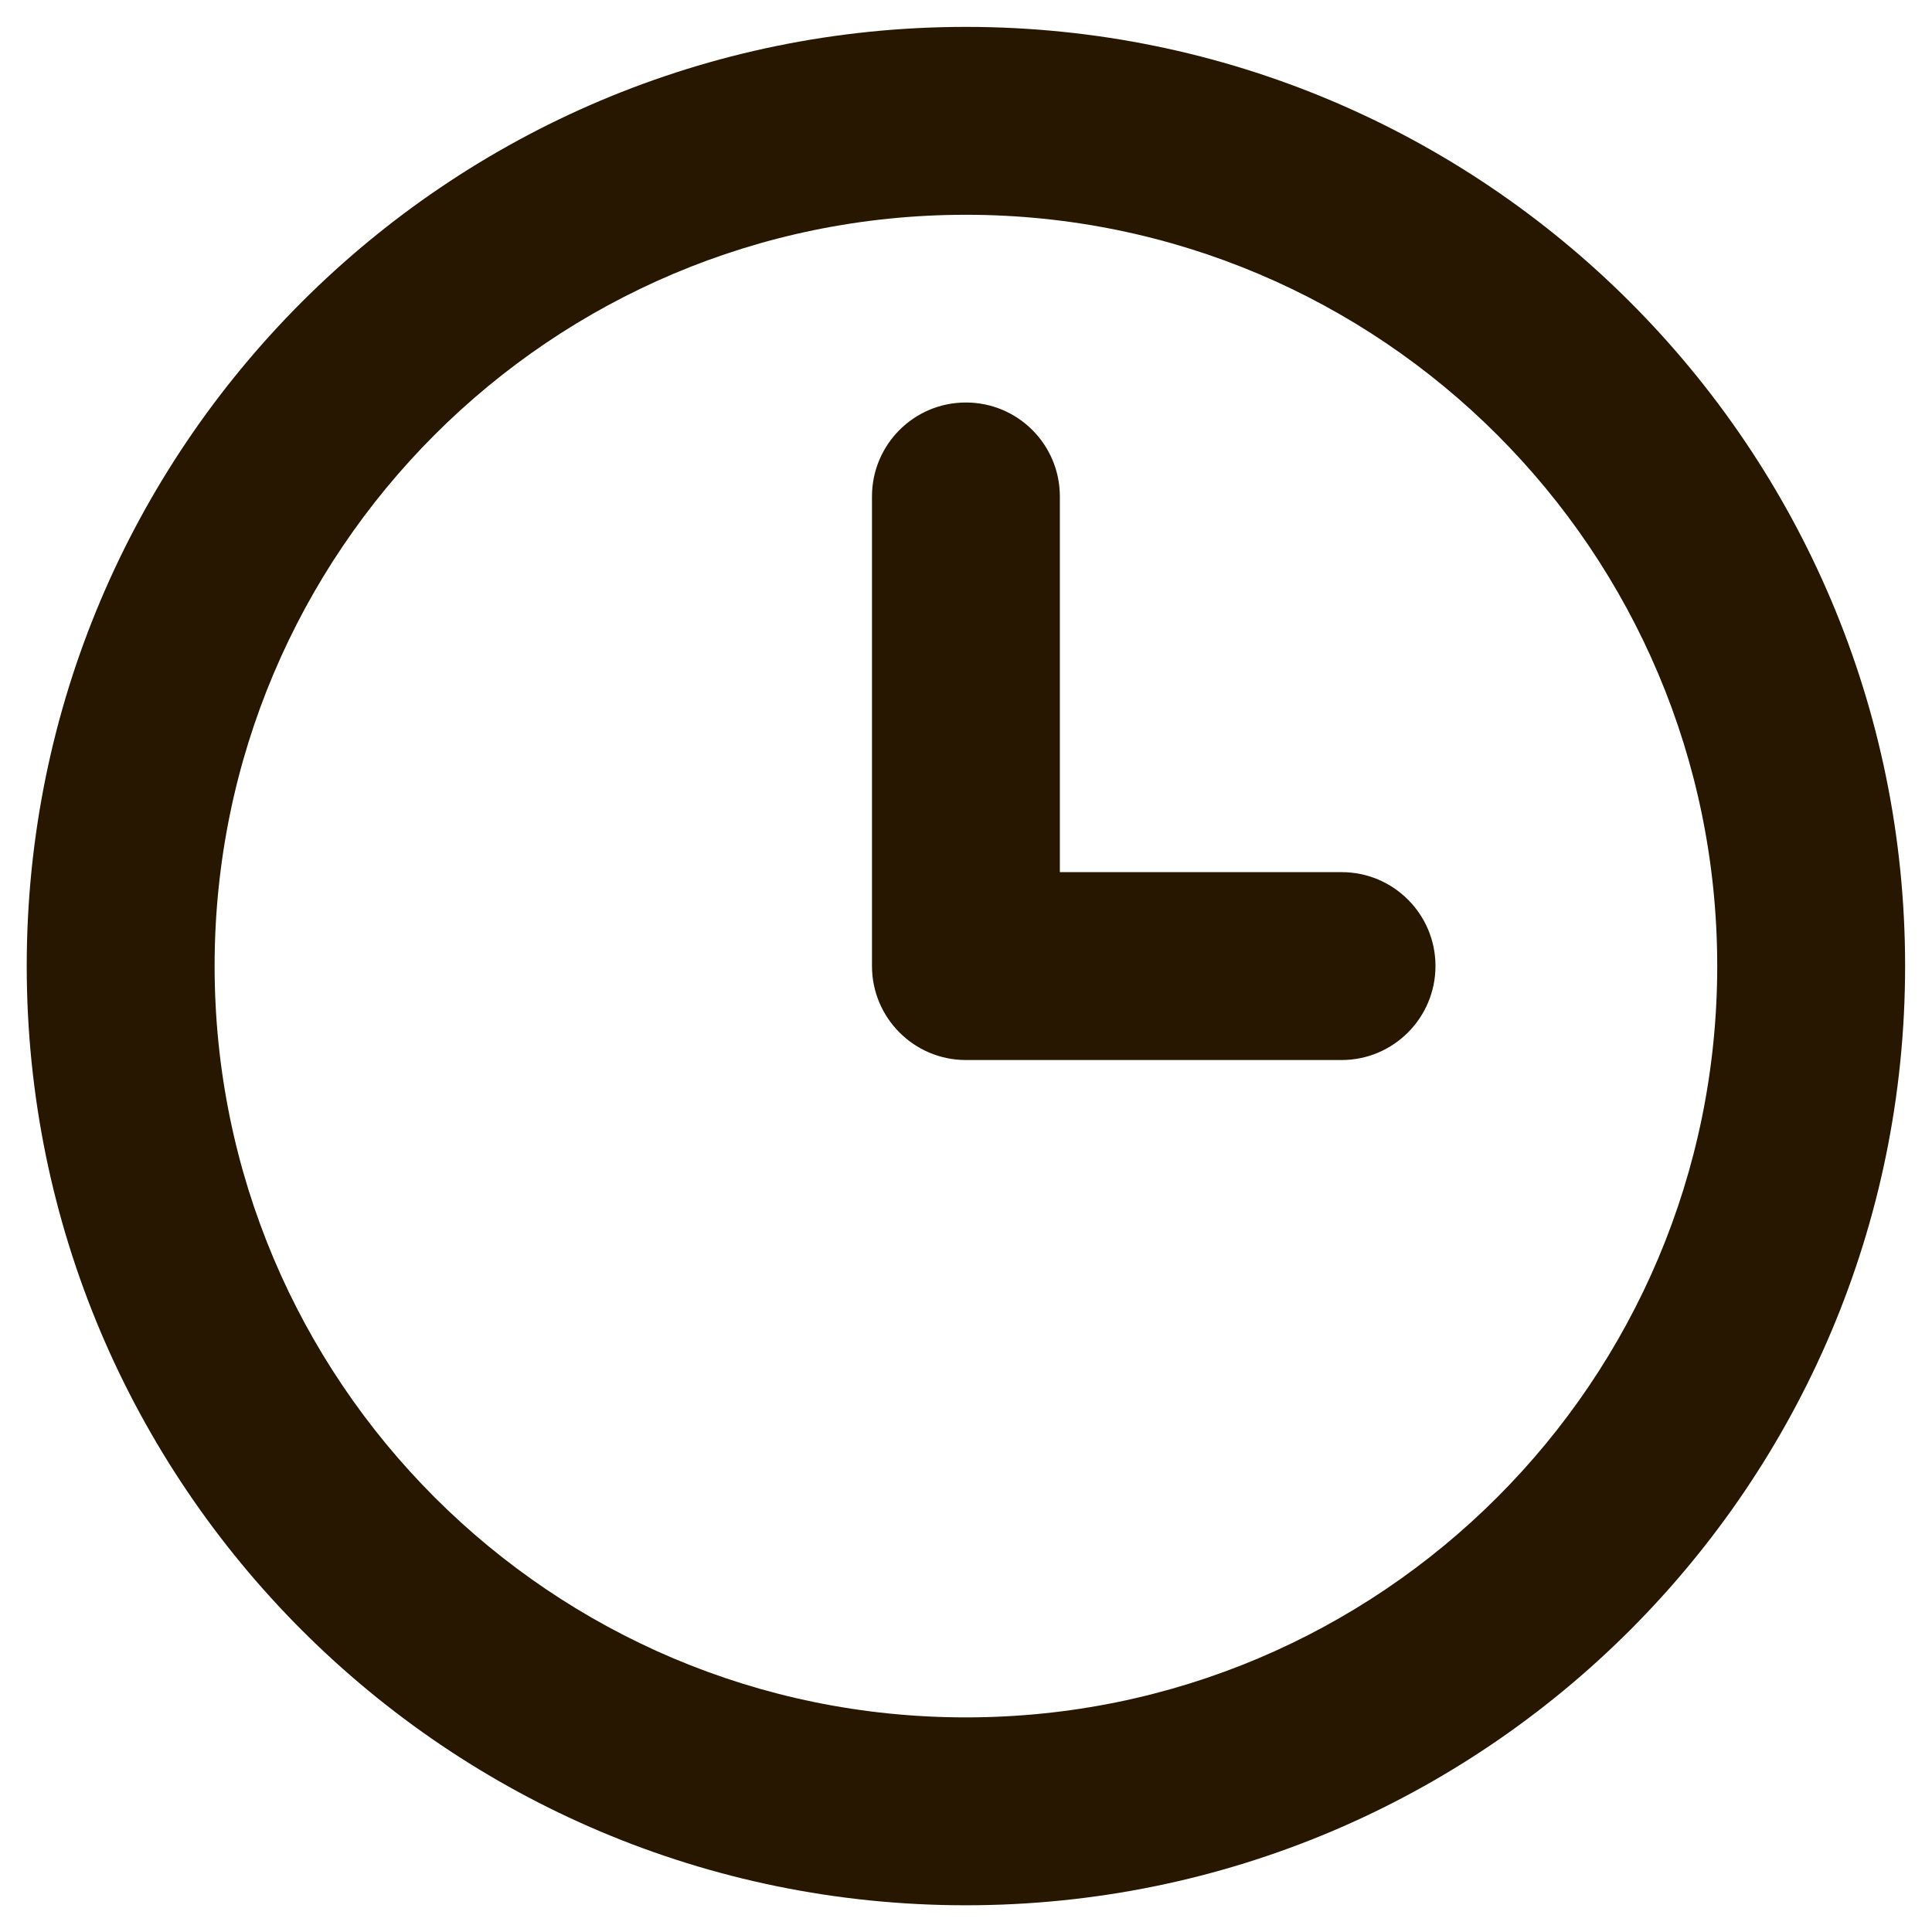 <svg width="12" height="12" viewBox="0 0 12 12" fill="none" xmlns="http://www.w3.org/2000/svg">
<path d="M6.583 3.084C6.583 2.761 6.322 2.5 5.999 2.5C5.677 2.5 5.416 2.761 5.416 3.084V6C5.416 6.322 5.677 6.584 5.999 6.584H8.333C8.655 6.584 8.916 6.322 8.916 6C8.916 5.678 8.655 5.417 8.333 5.417H6.583V3.084Z" fill="#271700"/>
<path fill-rule="evenodd" clip-rule="evenodd" d="M11.833 6C11.833 9.222 9.221 11.834 5.999 11.834C2.778 11.834 0.166 9.222 0.166 6C0.166 2.779 2.778 0.167 5.999 0.167C9.221 0.167 11.833 2.779 11.833 6ZM10.666 6C10.666 8.578 8.577 10.667 5.999 10.667C3.422 10.667 1.333 8.578 1.333 6C1.333 3.423 3.422 1.334 5.999 1.334C8.577 1.334 10.666 3.423 10.666 6Z" fill="#271700"/>
</svg>
